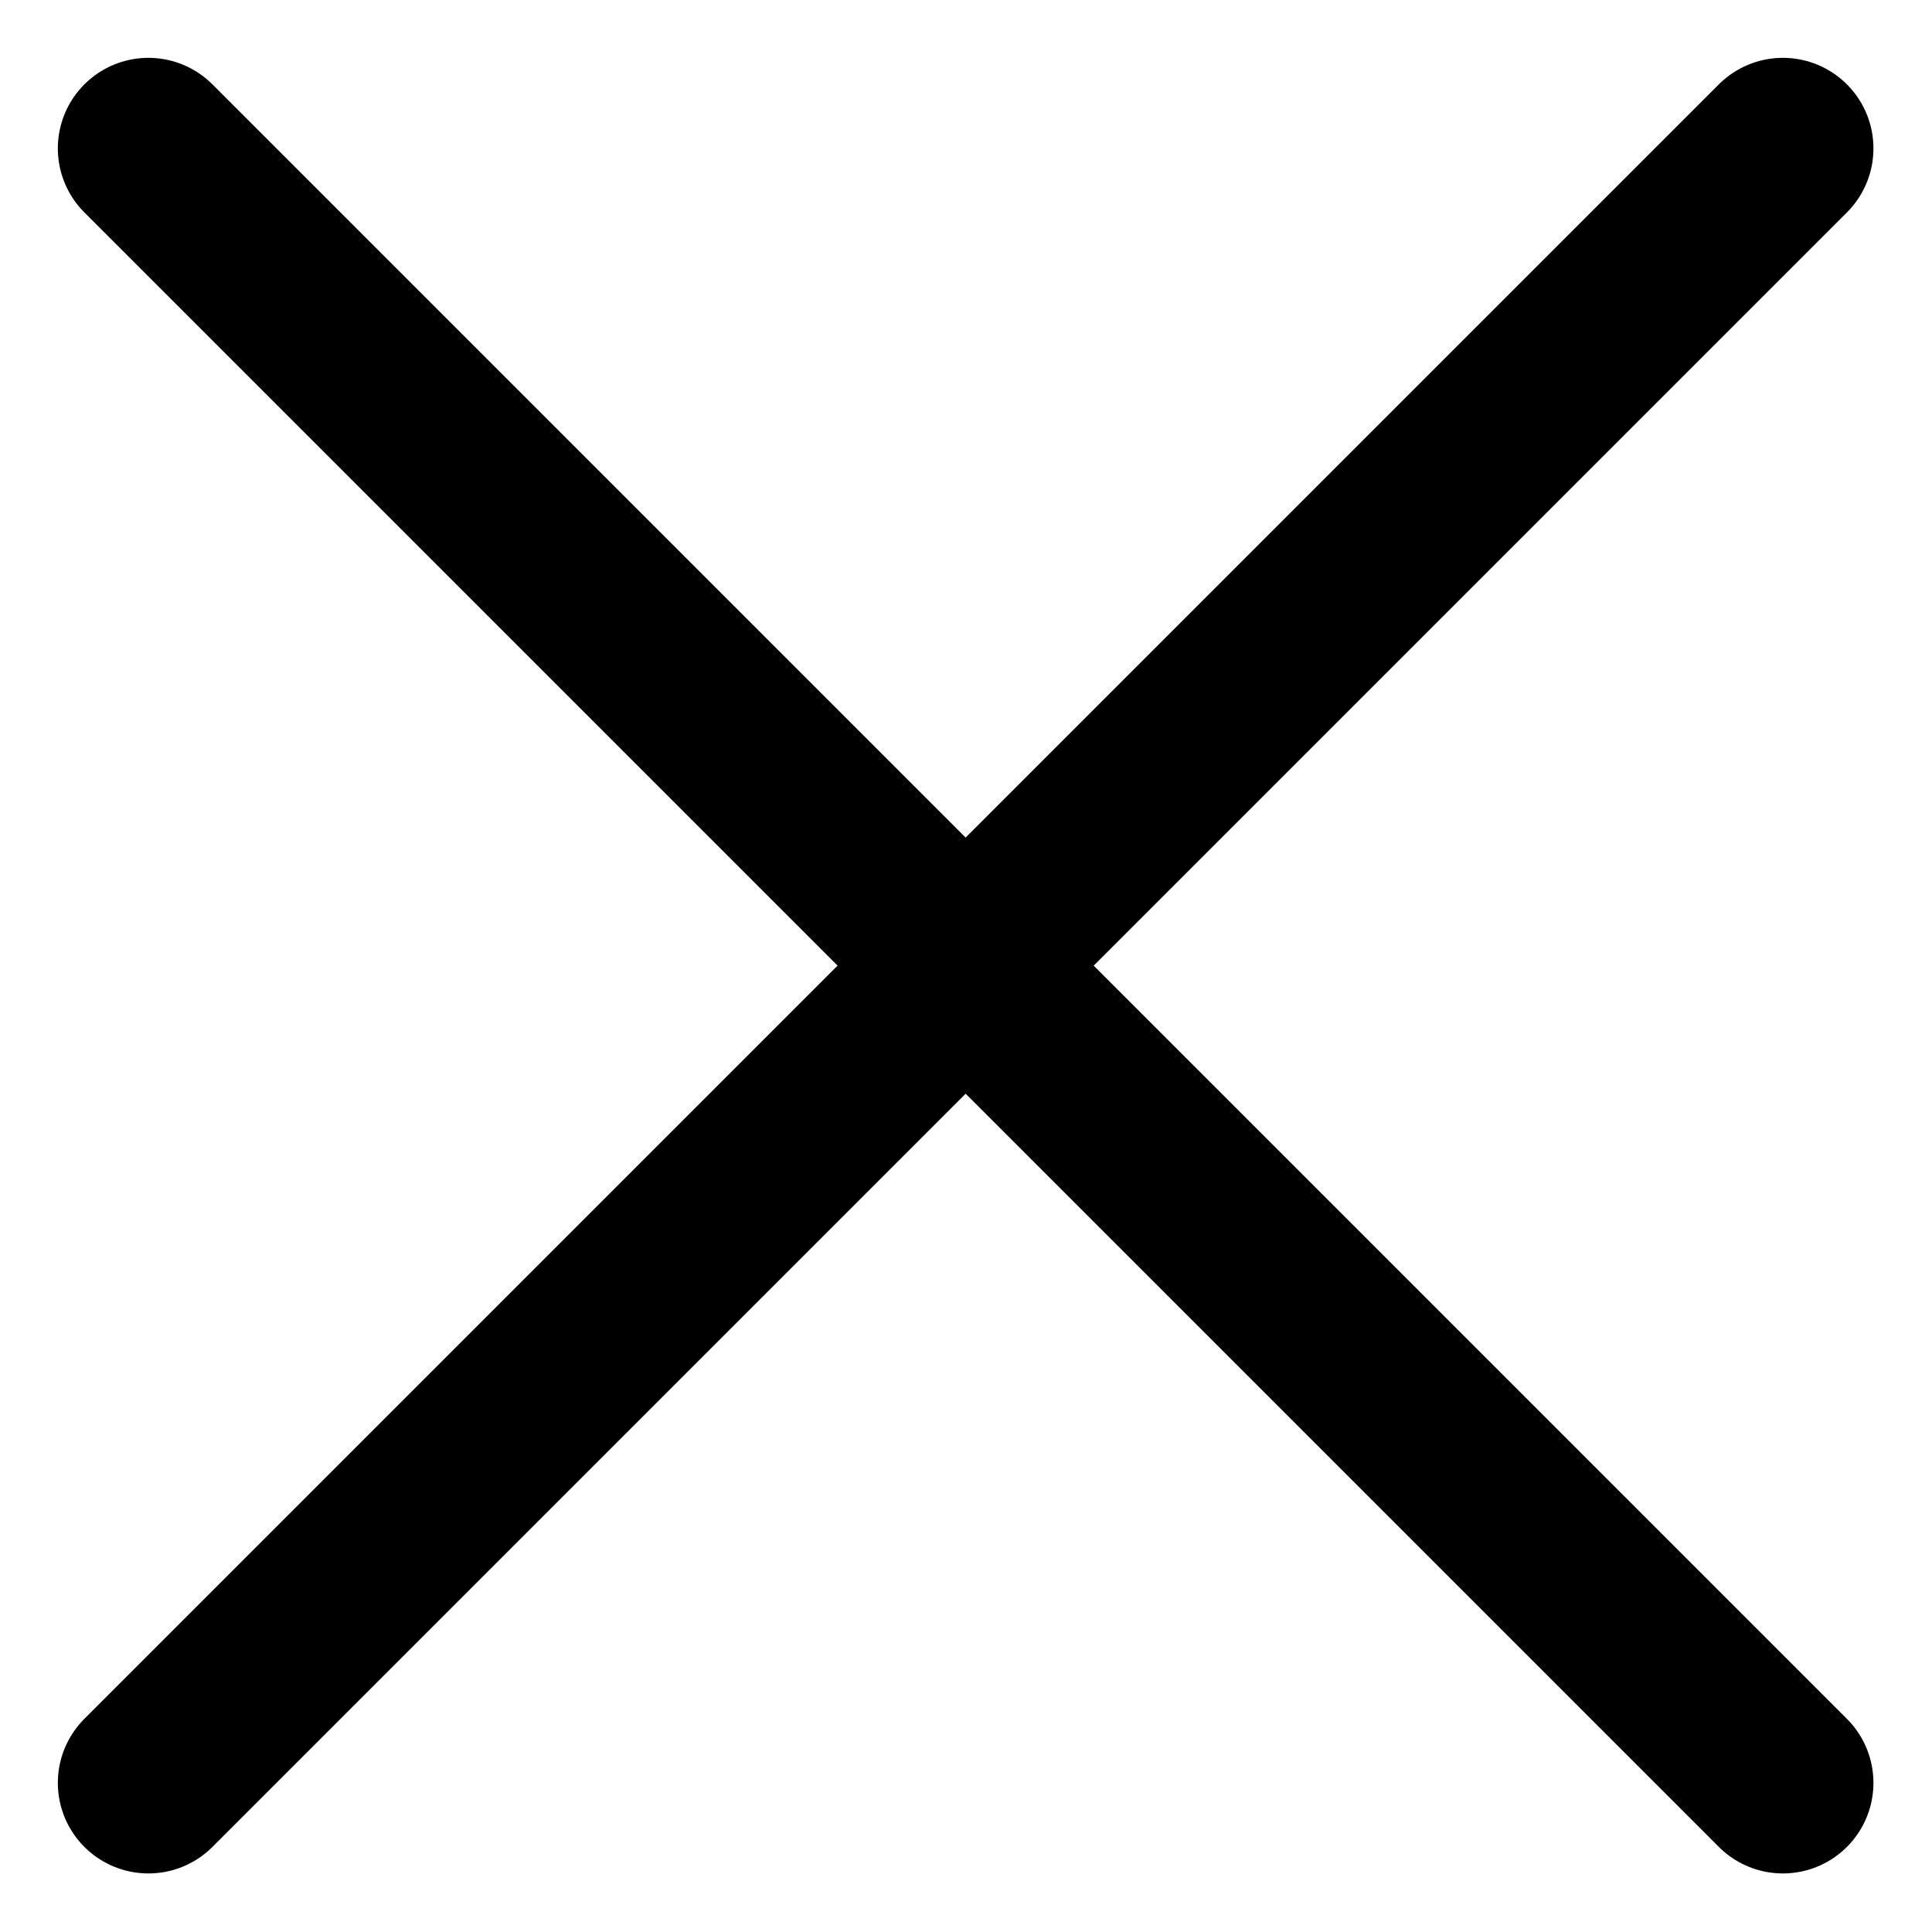 <svg width="16" height="16" viewBox="0 0 16 16" fill="none" xmlns="http://www.w3.org/2000/svg">
<path d="M1.229 14.765L14.765 1.229" stroke="black" stroke-width="1.5" stroke-miterlimit="10" stroke-linecap="round" stroke-linejoin="round"/>
<path d="M1.229 1.229L14.765 14.765" stroke="black" stroke-width="1.5" stroke-miterlimit="10" stroke-linecap="round" stroke-linejoin="round"/>
</svg>
